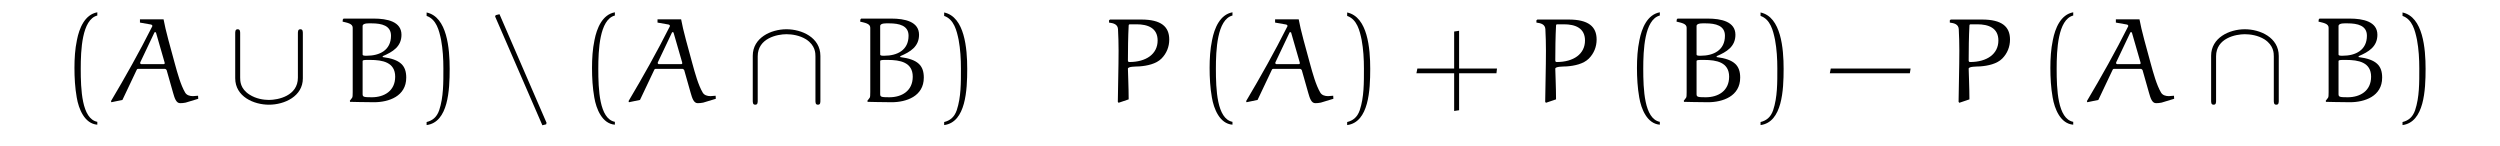 <?xml version="1.0" encoding="UTF-8"?>
<svg xmlns="http://www.w3.org/2000/svg" xmlns:xlink="http://www.w3.org/1999/xlink" width="205.038pt" height="11.955pt" viewBox="0 0 205.038 11.955" version="1.1">
<defs>
<g>
<symbol overflow="visible" id="glyph0-0">
<path style="stroke:none;" d=""/>
</symbol>
<symbol overflow="visible" id="glyph0-1">
<path style="stroke:none;" d="M 3 1.625 C 1.719 1.375 1.641 -1.047 1.641 -2.734 C 1.641 -4.234 1.734 -6.766 3 -7.094 L 3 -7.359 C 1.969 -7.172 1.516 -6.047 1.328 -5.078 C 1.172 -4.344 1.125 -3.562 1.125 -2.797 C 1.125 -1.984 1.172 -1.172 1.312 -0.375 C 1.469 0.562 1.953 1.781 3 1.859 Z M 3 1.625 "/>
</symbol>
<symbol overflow="visible" id="glyph0-2">
<path style="stroke:none;" d="M 0.859 -7.062 C 1.672 -6.781 1.891 -5.844 2.047 -5.094 C 2.188 -4.328 2.234 -3.531 2.234 -2.75 C 2.234 -1.609 2.25 -0.406 1.891 0.672 C 1.688 1.266 1.312 1.531 0.859 1.641 L 0.859 1.891 C 2.641 1.656 2.75 -1 2.75 -2.719 C 2.75 -4.375 2.547 -6.984 0.859 -7.344 Z M 0.859 -7.062 "/>
</symbol>
<symbol overflow="visible" id="glyph0-3">
<path style="stroke:none;" d="M 3.953 -2.75 L 3.953 -5.844 L 3.547 -5.781 L 3.547 -2.75 L 0.531 -2.75 L 0.453 -2.359 L 3.547 -2.359 L 3.547 0.734 L 3.953 0.672 L 3.953 -2.359 L 7.016 -2.359 L 7.062 -2.75 Z M 3.953 -2.75 "/>
</symbol>
<symbol overflow="visible" id="glyph0-4">
<path style="stroke:none;" d="M 7.016 -2.359 L 7.078 -2.75 L 0.531 -2.75 L 0.453 -2.359 Z M 7.016 -2.359 "/>
</symbol>
<symbol overflow="visible" id="glyph1-0">
<path style="stroke:none;" d=""/>
</symbol>
<symbol overflow="visible" id="glyph1-1">
<path style="stroke:none;" d="M 5.344 -0.75 C 5.469 -0.312 5.594 0.094 5.922 0.094 C 6.078 0.094 6.219 0.078 6.375 0.047 L 7.406 -0.266 L 7.391 -0.516 C 7.25 -0.516 7.109 -0.484 6.969 -0.484 C 6.703 -0.484 6.453 -0.562 6.328 -0.781 C 5.969 -1.391 5.703 -2.359 5.484 -3.156 C 5.156 -4.359 4.703 -5.953 4.562 -6.781 L 2.625 -6.781 L 2.625 -6.516 L 3.516 -6.359 C 3.609 -6.344 3.641 -6.281 3.641 -6.25 C 3.641 -6.219 3.641 -6.203 3.625 -6.188 C 2.578 -4.109 1.438 -2.078 0.25 -0.078 L 0.281 0.016 L 1.188 -0.172 L 2.359 -2.641 C 2.375 -2.688 2.406 -2.719 2.453 -2.719 L 4.688 -2.719 C 4.719 -2.719 4.781 -2.672 4.812 -2.625 Z M 3.812 -5.703 C 3.812 -5.719 3.844 -5.734 3.875 -5.734 C 3.891 -5.734 3.922 -5.719 3.938 -5.703 L 4.641 -3.266 C 4.641 -3.266 4.656 -3.188 4.656 -3.188 C 4.656 -3.156 4.641 -3.109 4.578 -3.109 L 2.719 -3.109 C 2.688 -3.109 2.641 -3.156 2.641 -3.188 C 2.641 -3.188 2.641 -3.25 2.656 -3.266 Z M 3.812 -5.703 "/>
</symbol>
<symbol overflow="visible" id="glyph1-2">
<path style="stroke:none;" d="M 2.141 -3.234 L 2.141 -3.375 C 2.188 -3.469 2.406 -3.453 2.766 -3.453 C 3.766 -3.453 4.812 -3.266 4.812 -2.078 C 4.812 -0.906 3.906 -0.391 2.891 -0.391 C 2.219 -0.391 2.141 -0.422 2.141 -0.656 Z M 2.141 -4.094 L 2.141 -6.266 C 2.203 -6.484 2.641 -6.453 2.875 -6.453 C 3.719 -6.453 4.469 -6.266 4.469 -5.438 C 4.469 -4.25 3.531 -3.797 2.484 -3.797 C 2.281 -3.797 2.156 -3.797 2.141 -3.891 Z M 3.797 -3.766 C 4.609 -4.109 5.328 -4.547 5.328 -5.516 C 5.328 -6.594 4.172 -6.844 3.047 -6.844 L 0.578 -6.844 L 0.516 -6.766 L 0.5 -6.594 C 0.875 -6.5 1.328 -6.438 1.328 -6.094 L 1.328 -0.812 C 1.328 -0.25 1.297 -0.406 1.094 -0.109 L 1.109 -0.016 C 1.109 -0.016 2.422 0.016 3.078 0.016 C 4.281 0.016 5.719 -0.469 5.719 -2 C 5.719 -2.984 5.25 -3.5 3.781 -3.688 Z M 3.797 -3.766 "/>
</symbol>
<symbol overflow="visible" id="glyph1-3">
<path style="stroke:none;" d="M 2.797 -6.375 C 3.719 -6.375 4.531 -6.078 4.531 -5.047 C 4.531 -3.938 3.594 -3.281 2.203 -3.281 C 2.156 -3.281 2.094 -3.312 2.094 -3.406 C 2.094 -4.266 2.109 -5.391 2.156 -6.266 C 2.156 -6.312 2.172 -6.375 2.25 -6.375 Z M 2.156 -0.219 C 2.156 -1.219 2.094 -2.484 2.094 -2.734 C 2.094 -2.922 2.734 -2.906 3.031 -2.922 C 3.672 -2.969 4.406 -3.125 4.844 -3.562 C 5.266 -3.984 5.484 -4.531 5.484 -5.125 C 5.484 -6.188 4.812 -6.766 3.188 -6.766 L 0.625 -6.766 L 0.547 -6.703 L 0.547 -6.516 C 0.922 -6.469 1.25 -6.375 1.281 -5.984 C 1.312 -5.391 1.328 -4.812 1.328 -4.219 C 1.328 -2.812 1.281 -1.406 1.266 -0.016 L 1.328 0.062 Z M 2.156 -0.219 "/>
</symbol>
<symbol overflow="visible" id="glyph2-0">
<path style="stroke:none;" d=""/>
</symbol>
<symbol overflow="visible" id="glyph2-1">
<path style="stroke:none;" d="M 6.094 -5.609 C 6.094 -5.781 6.094 -5.969 5.891 -5.969 C 5.688 -5.969 5.688 -5.781 5.688 -5.609 L 5.688 -2 C 5.688 -0.5 4.062 -0.172 3.312 -0.172 C 2.875 -0.172 2.25 -0.266 1.719 -0.609 C 0.953 -1.094 0.953 -1.734 0.953 -2 L 0.953 -5.609 C 0.953 -5.781 0.953 -5.969 0.75 -5.969 C 0.547 -5.969 0.547 -5.781 0.547 -5.609 L 0.547 -1.953 C 0.547 -0.438 2.078 0.219 3.312 0.219 C 4.609 0.219 6.094 -0.484 6.094 -1.938 Z M 6.094 -5.609 "/>
</symbol>
<symbol overflow="visible" id="glyph2-2">
<path style="stroke:none;" d="M 6.094 -3.781 C 6.094 -5.297 4.562 -5.969 3.312 -5.969 C 2.031 -5.969 0.547 -5.266 0.547 -3.797 L 0.547 -0.141 C 0.547 0.047 0.547 0.219 0.75 0.219 C 0.953 0.219 0.953 0.047 0.953 -0.141 L 0.953 -3.75 C 0.953 -5.25 2.578 -5.562 3.312 -5.562 C 3.766 -5.562 4.391 -5.469 4.922 -5.141 C 5.688 -4.641 5.688 -4 5.688 -3.734 L 5.688 -0.141 C 5.688 0.047 5.688 0.219 5.891 0.219 C 6.094 0.219 6.094 0.047 6.094 -0.141 Z M 6.094 -3.781 "/>
</symbol>
<symbol overflow="visible" id="glyph3-0">
<path style="stroke:none;" d=""/>
</symbol>
<symbol overflow="visible" id="glyph3-1">
<path style="stroke:none;" d="M 4.266 1.906 L 4.578 1.828 L 4.609 1.703 L 0.75 -7.203 L 0.438 -7.125 L 0.391 -7.016 Z M 4.266 1.906 "/>
</symbol>
</g>
</defs>
<g id="surface1">
<g style="fill:rgb(0%,0%,0%);fill-opacity:1;">
  <use xlink:href="#glyph0-1" x="4.981" y="8.367"/>
</g>
<g style="fill:rgb(0%,0%,0%);fill-opacity:1;">
  <use xlink:href="#glyph1-1" x="8.853" y="8.368"/>
</g>
<g style="fill:rgb(0%,0%,0%);fill-opacity:1;">
  <use xlink:href="#glyph2-1" x="18.744" y="8.368"/>
</g>
<g style="fill:rgb(0%,0%,0%);fill-opacity:1;">
  <use xlink:href="#glyph1-2" x="27.599" y="8.368"/>
</g>
<g style="fill:rgb(0%,0%,0%);fill-opacity:1;">
  <use xlink:href="#glyph0-2" x="34.13" y="8.367"/>
</g>
<g style="fill:rgb(0%,0%,0%);fill-opacity:1;">
  <use xlink:href="#glyph3-1" x="40.216" y="8.368"/>
</g>
<g style="fill:rgb(0%,0%,0%);fill-opacity:1;">
  <use xlink:href="#glyph0-1" x="47.429" y="8.367"/>
</g>
<g style="fill:rgb(0%,0%,0%);fill-opacity:1;">
  <use xlink:href="#glyph1-1" x="51.301" y="8.368"/>
</g>
<g style="fill:rgb(0%,0%,0%);fill-opacity:1;">
  <use xlink:href="#glyph2-2" x="61.191" y="8.368"/>
</g>
<g style="fill:rgb(0%,0%,0%);fill-opacity:1;">
  <use xlink:href="#glyph1-2" x="70.047" y="8.368"/>
</g>
<g style="fill:rgb(0%,0%,0%);fill-opacity:1;">
  <use xlink:href="#glyph0-2" x="76.577" y="8.367"/>
</g>
<g style="fill:rgb(0%,0%,0%);fill-opacity:1;">
  <use xlink:href="#glyph1-3" x="90.412" y="8.368"/>
</g>
<g style="fill:rgb(0%,0%,0%);fill-opacity:1;">
  <use xlink:href="#glyph0-1" x="98.081" y="8.367"/>
</g>
<g style="fill:rgb(0%,0%,0%);fill-opacity:1;">
  <use xlink:href="#glyph1-1" x="101.952" y="8.368"/>
</g>
<g style="fill:rgb(0%,0%,0%);fill-opacity:1;">
  <use xlink:href="#glyph0-2" x="109.629" y="8.367"/>
</g>
<g style="fill:rgb(0%,0%,0%);fill-opacity:1;">
  <use xlink:href="#glyph0-3" x="115.715" y="8.368"/>
</g>
<g style="fill:rgb(0%,0%,0%);fill-opacity:1;">
  <use xlink:href="#glyph1-3" x="125.463" y="8.368"/>
</g>
<g style="fill:rgb(0%,0%,0%);fill-opacity:1;">
  <use xlink:href="#glyph0-1" x="133.131" y="8.367"/>
</g>
<g style="fill:rgb(0%,0%,0%);fill-opacity:1;">
  <use xlink:href="#glyph1-2" x="137.003" y="8.368"/>
</g>
<g style="fill:rgb(0%,0%,0%);fill-opacity:1;">
  <use xlink:href="#glyph0-2" x="143.534" y="8.367"/>
</g>
<g style="fill:rgb(0%,0%,0%);fill-opacity:1;">
  <use xlink:href="#glyph0-4" x="149.62" y="8.368"/>
</g>
<g style="fill:rgb(0%,0%,0%);fill-opacity:1;">
  <use xlink:href="#glyph1-3" x="159.367" y="8.368"/>
</g>
<g style="fill:rgb(0%,0%,0%);fill-opacity:1;">
  <use xlink:href="#glyph0-1" x="167.036" y="8.367"/>
</g>
<g style="fill:rgb(0%,0%,0%);fill-opacity:1;">
  <use xlink:href="#glyph1-1" x="170.908" y="8.368"/>
</g>
<g style="fill:rgb(0%,0%,0%);fill-opacity:1;">
  <use xlink:href="#glyph2-2" x="180.799" y="8.368"/>
</g>
<g style="fill:rgb(0%,0%,0%);fill-opacity:1;">
  <use xlink:href="#glyph1-2" x="189.654" y="8.368"/>
</g>
<g style="fill:rgb(0%,0%,0%);fill-opacity:1;">
  <use xlink:href="#glyph0-2" x="196.185" y="8.367"/>
</g>
</g>
</svg>
